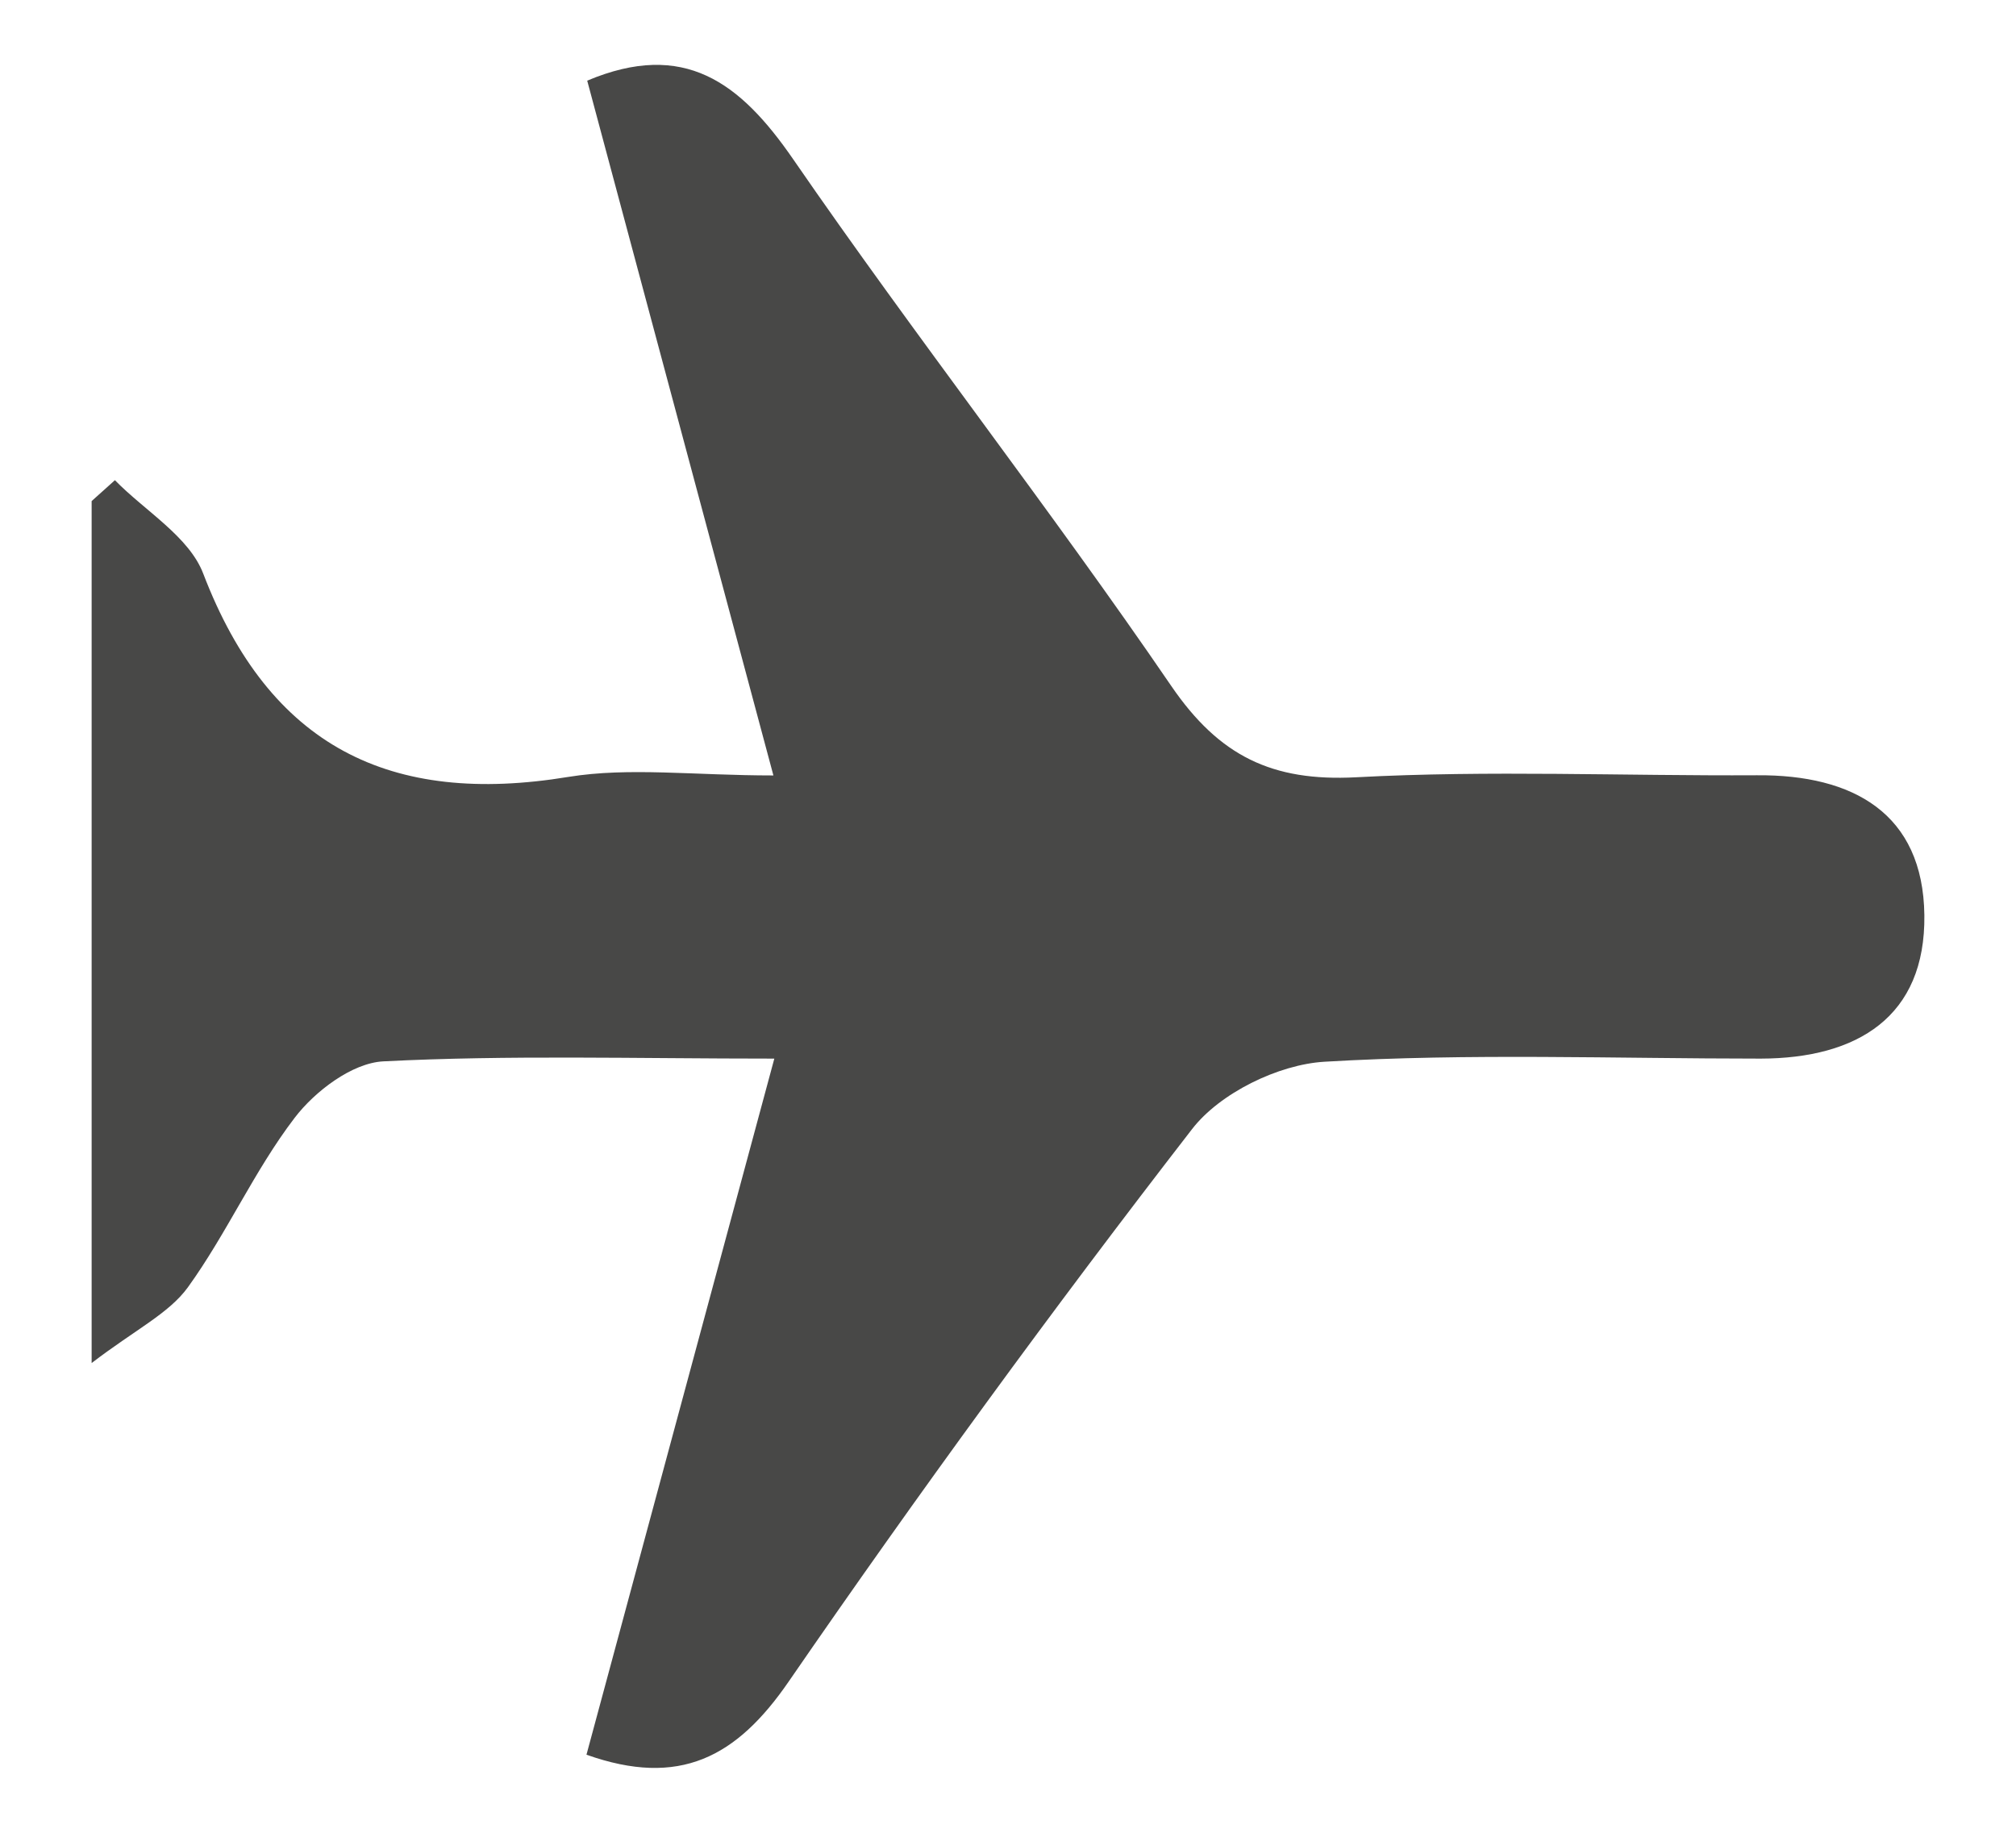 <svg width="11" height="10" viewBox="0 0 11 10" fill="none" xmlns="http://www.w3.org/2000/svg">
<g clip-path="url(#clip0_33_344)">
<path d="M4.225 5.776C3.46 5.776 2.774 5.756 2.091 5.791C1.921 5.8 1.718 5.954 1.607 6.1C1.387 6.388 1.238 6.729 1.025 7.024C0.921 7.167 0.739 7.254 0.5 7.437V2.734L0.627 2.62C0.791 2.788 1.032 2.928 1.109 3.13C1.47 4.073 2.129 4.399 3.101 4.239C3.434 4.185 3.784 4.231 4.22 4.231L3.204 0.44C3.732 0.218 4.038 0.448 4.328 0.869C4.997 1.84 5.726 2.77 6.391 3.743C6.653 4.126 6.942 4.265 7.399 4.241C8.126 4.202 8.858 4.234 9.587 4.23C10.111 4.226 10.493 4.438 10.5 4.993C10.507 5.548 10.134 5.775 9.607 5.776C8.813 5.776 8.017 5.746 7.227 5.793C6.975 5.808 6.656 5.964 6.504 6.161C5.743 7.144 5.01 8.149 4.304 9.174C4.019 9.589 3.707 9.754 3.2 9.574L4.225 5.776Z" fill="#484847"/>
</g>
<defs>
<clipPath id="clip0_33_344">
<rect width="10" height="9.292" fill="white" transform="translate(0.5 0.354)"/>
</clipPath>
</defs>
</svg>
